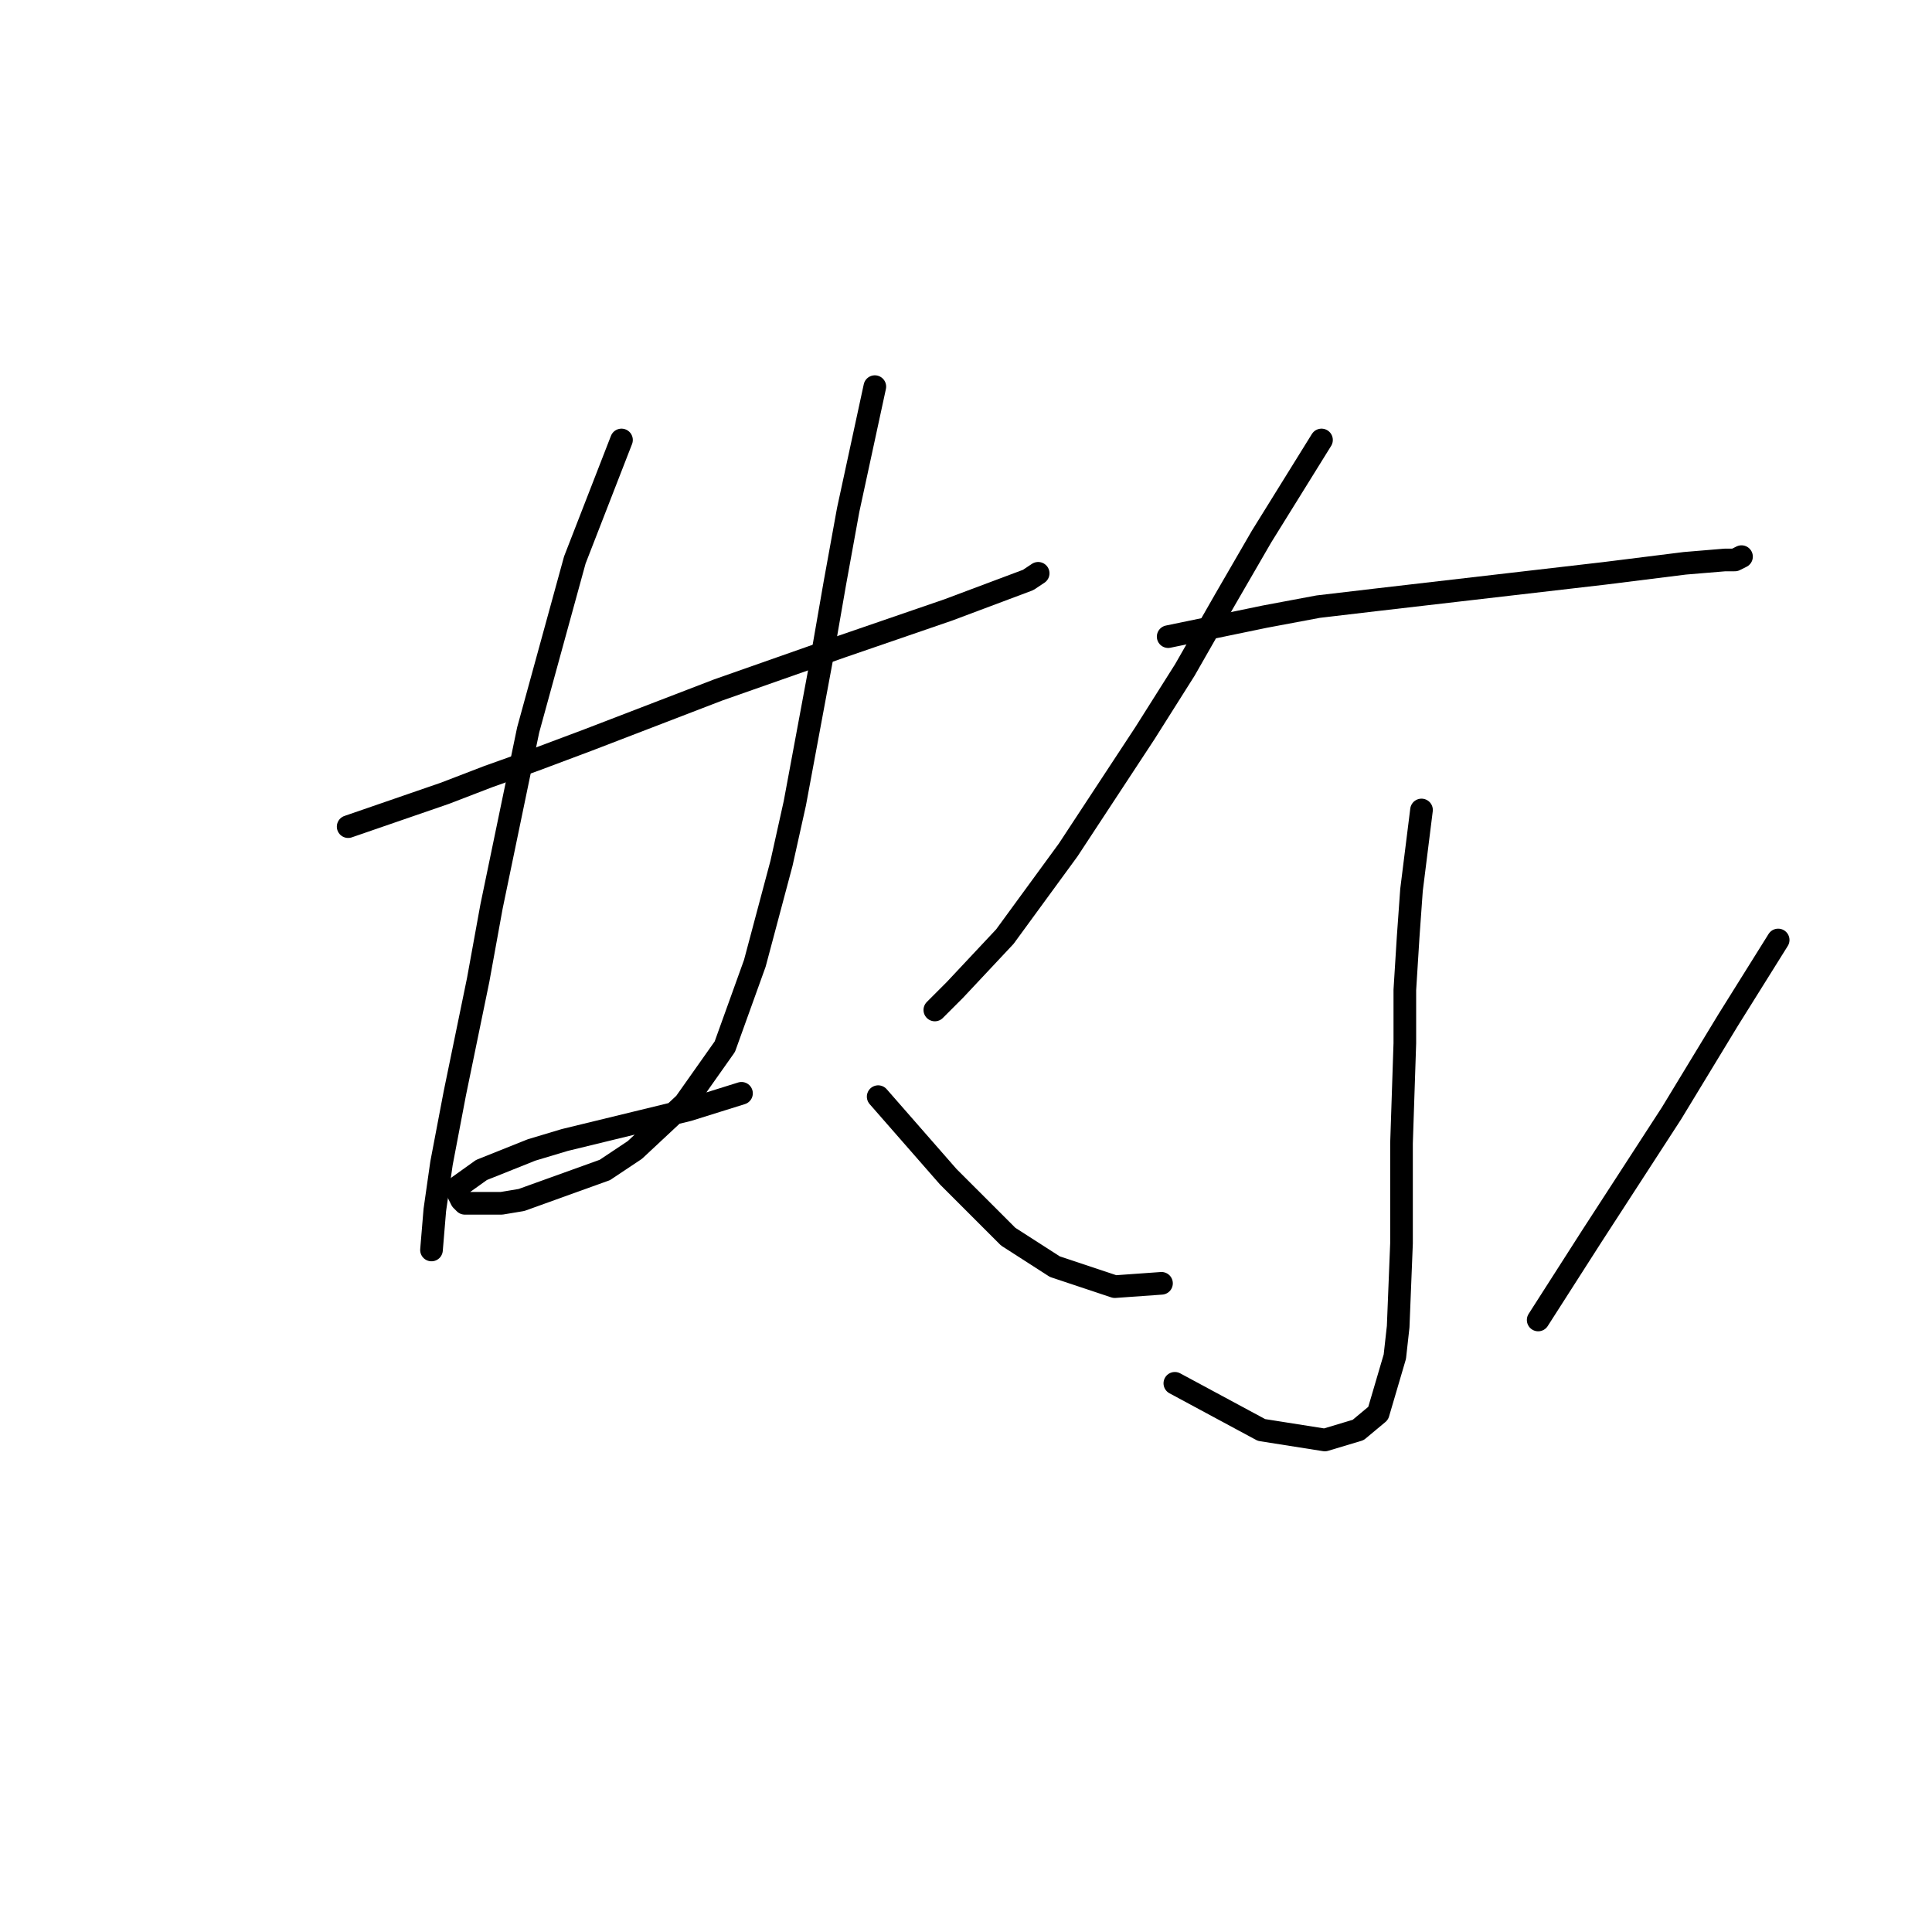 <?xml version="1.0" standalone="no"?>
    <svg width="256" height="256" xmlns="http://www.w3.org/2000/svg" version="1.1">
    <polyline stroke="black" stroke-width="3" stroke-linecap="round" fill="transparent" stroke-linejoin="round" points="46.133 109.534 58.942 105.117 64.684 102.909 70.868 100.7 77.935 98.05 95.16 91.425 111.503 85.683 125.637 80.824 136.237 76.849 137.563 75.966 137.563 75.966 " />
        <polyline stroke="black" stroke-width="3" stroke-linecap="round" fill="transparent" stroke-linejoin="round" points="82.351 58.298 76.168 74.199 69.984 96.725 65.126 120.135 63.359 129.852 60.267 144.869 58.5 154.145 57.617 160.328 57.175 165.629 57.175 165.629 " />
        <polyline stroke="black" stroke-width="3" stroke-linecap="round" fill="transparent" stroke-linejoin="round" points="115.92 51.231 112.386 67.574 110.62 77.291 108.853 87.45 105.319 106.442 103.552 114.393 100.019 127.643 96.044 138.686 90.743 146.194 84.118 152.378 80.143 155.028 69.101 159.003 66.451 159.445 61.592 159.445 61.15 159.003 60.709 158.12 60.709 157.237 63.8 155.028 70.426 152.378 74.843 151.053 91.185 147.078 98.252 144.869 98.252 144.869 " />
        <polyline stroke="black" stroke-width="3" stroke-linecap="round" fill="transparent" stroke-linejoin="round" points="175.106 58.298 167.156 71.107 162.297 79.499 156.997 88.775 151.697 97.167 141.538 112.626 133.146 124.11 126.52 131.177 123.87 133.827 123.87 133.827 " />
        <polyline stroke="black" stroke-width="3" stroke-linecap="round" fill="transparent" stroke-linejoin="round" points="154.788 84.358 167.597 81.708 174.664 80.383 182.173 79.499 212.65 75.966 223.25 74.641 228.55 74.199 229.876 74.199 230.759 73.757 230.759 73.757 " />
        <polyline stroke="black" stroke-width="3" stroke-linecap="round" fill="transparent" stroke-linejoin="round" points="188.357 107.326 187.032 117.926 186.59 124.11 186.148 131.177 186.148 138.244 185.707 151.495 185.707 164.745 185.265 175.788 184.823 179.763 182.615 187.271 179.965 189.48 175.548 190.805 167.156 189.48 155.672 183.296 155.672 183.296 " />
        <polyline stroke="black" stroke-width="3" stroke-linecap="round" fill="transparent" stroke-linejoin="round" points="116.362 145.311 125.637 155.912 128.287 158.562 133.587 163.862 139.771 167.837 147.721 170.487 153.905 170.046 153.905 170.046 " />
        <polyline stroke="black" stroke-width="3" stroke-linecap="round" fill="transparent" stroke-linejoin="round" points="235.617 124.552 228.992 135.152 221.483 147.519 210.883 163.862 203.816 174.904 203.816 174.904 " />
        </svg>